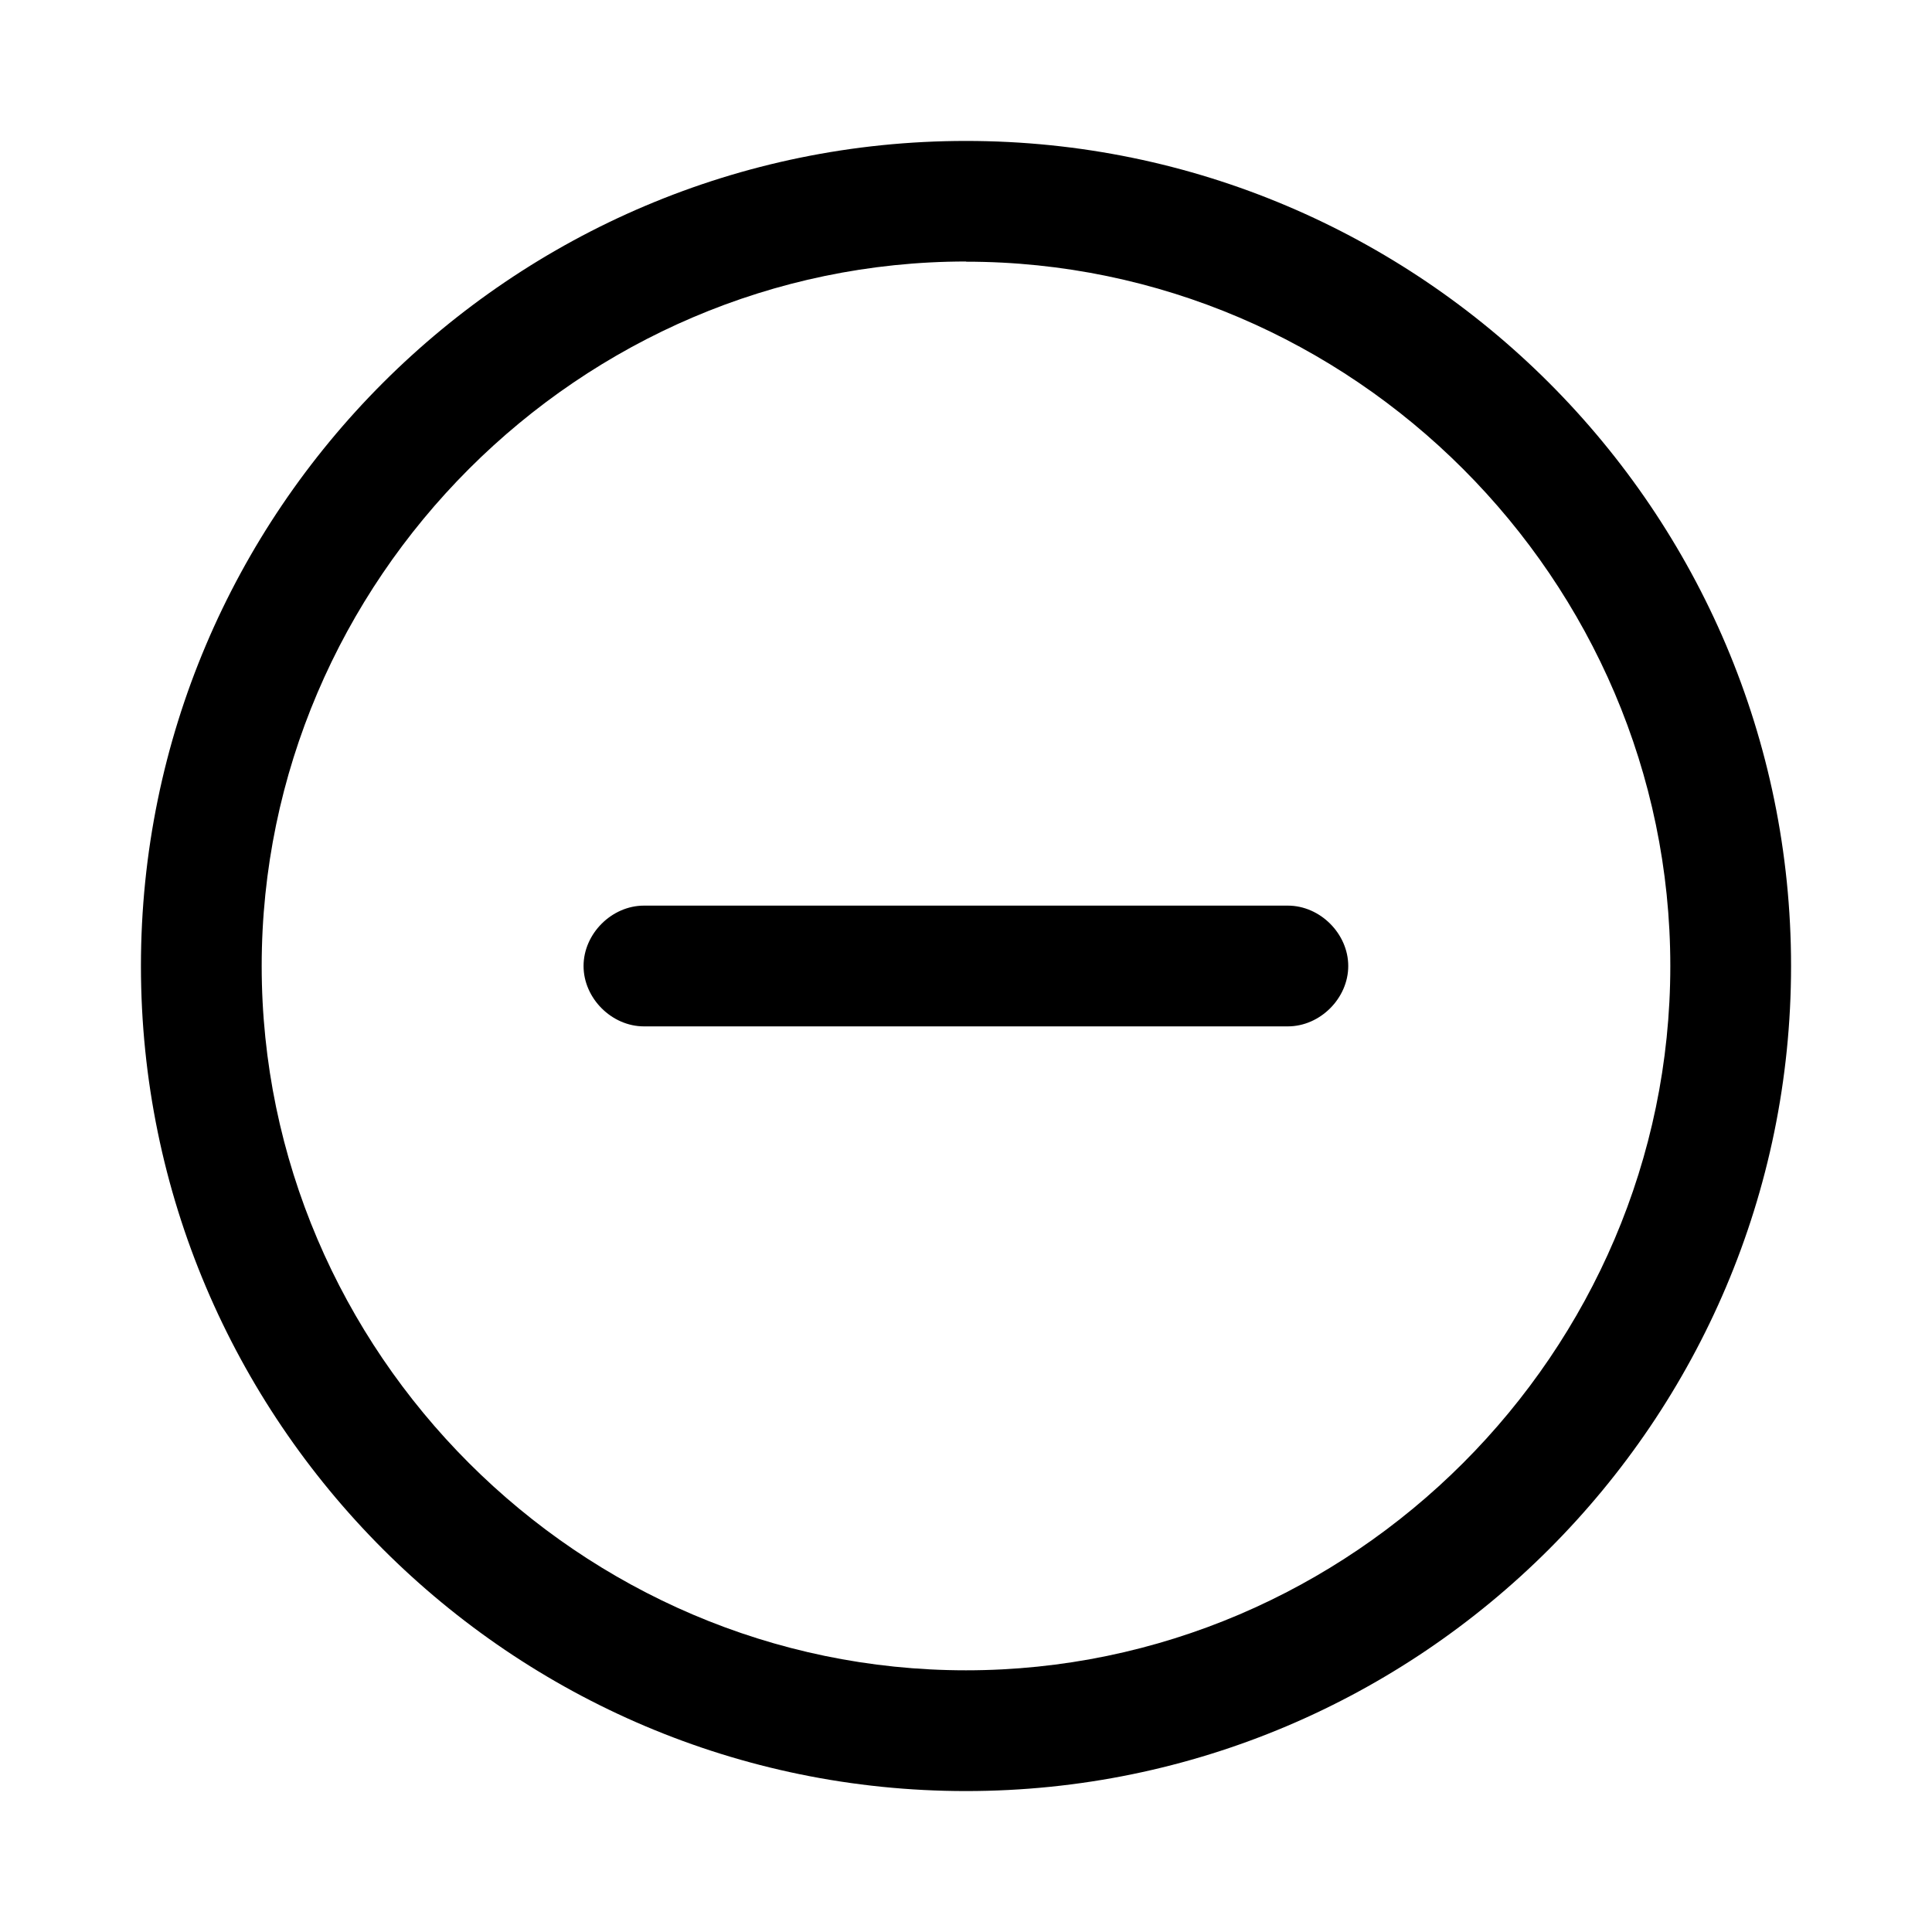 <svg xmlns="http://www.w3.org/2000/svg" viewBox="0 0 1024 1024" version="1.1"><path d="M512 949.3C270.9 949.3 74.7 753.1 74.7 512S270.9 74.7 512 74.7 949.3 270.9 949.3 512 753.1 949.3 512 949.3z m0-810.7C307.2 138.7 138.7 307.2 138.7 512S307.2 885.3 512 885.3 885.3 716.8 885.3 512 716.8 138.7 512 138.7zM682.7 544H341.3c-17.1 0-32-14.9-32-32s14.9-32 32-32h341.3c17.1 0 32 14.9 32 32s-14.9 32-32 32z" p-id="1449"></path></svg>